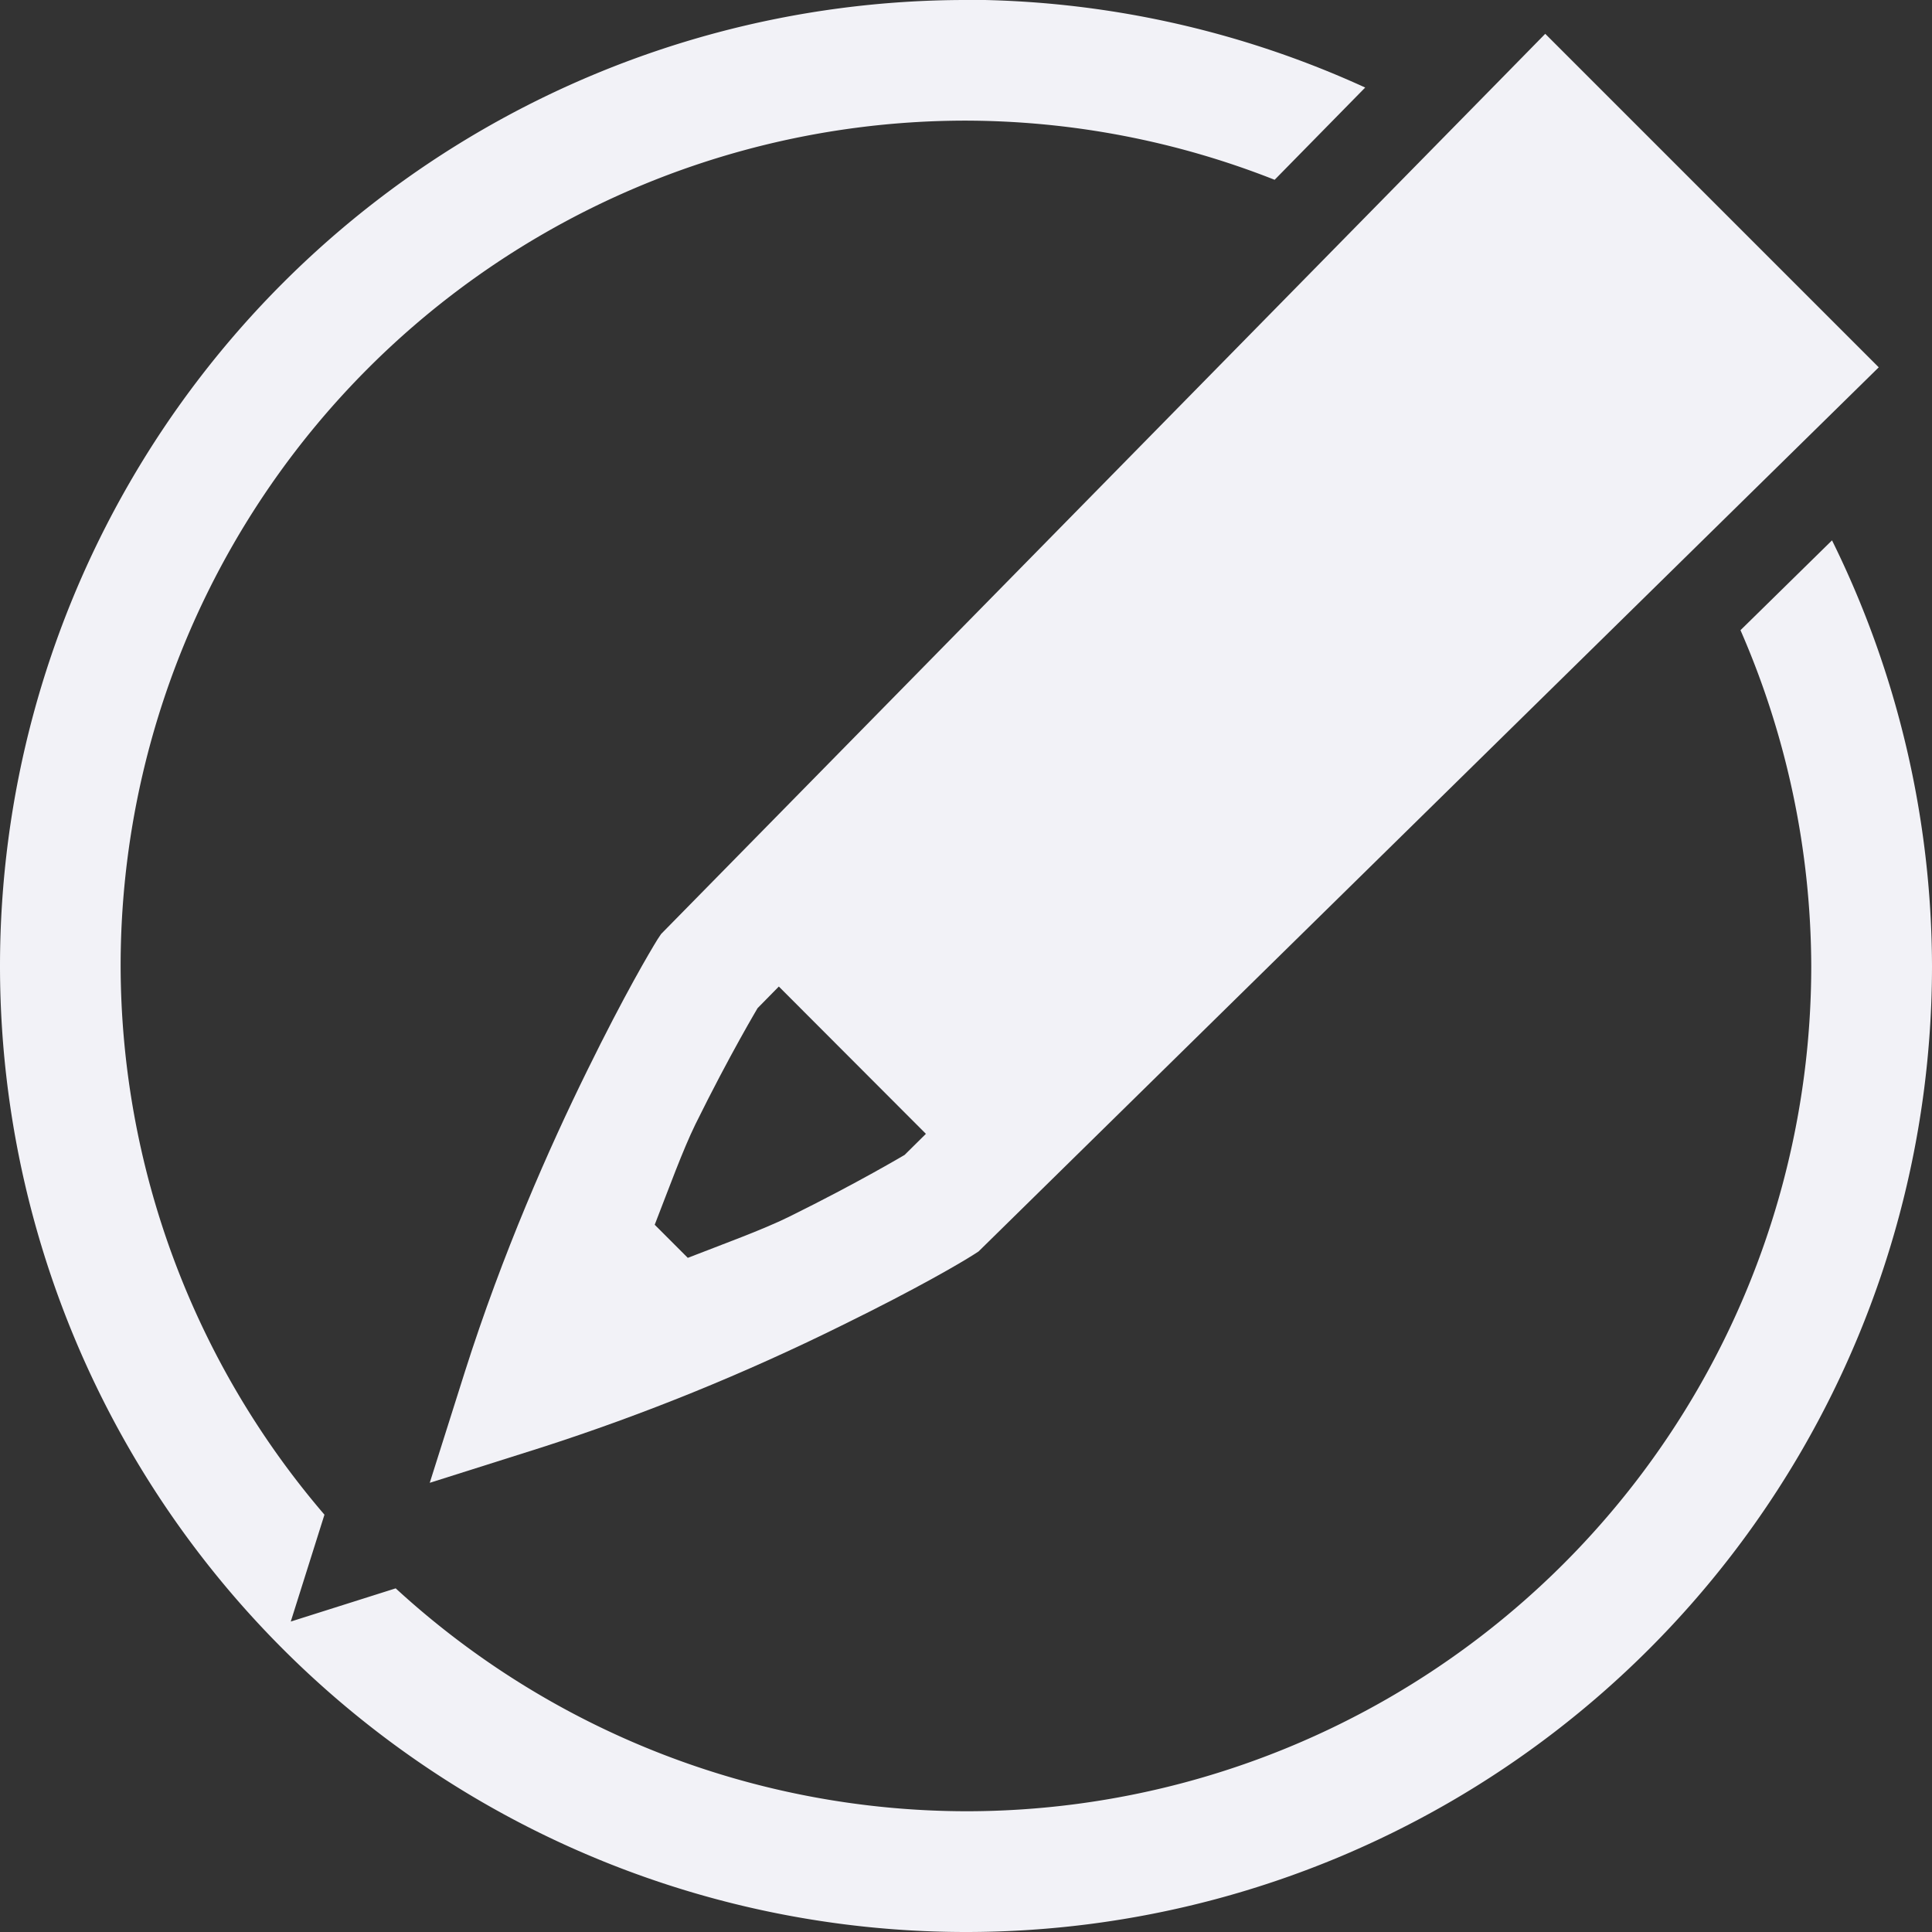 <svg id="svg8" height="16" width="16" xmlns="http://www.w3.org/2000/svg">
  <rect width="100%" height="100%" fill="#333333" stroke="none"/>
  <g fill="#f2f2f7">
    <path id="path4" d="m8 0a8 8 0 0 0 -8 8 8 8 0 0 0 8 8 8 8 0 0 0 8-8 8 8 0 0 0 -.828-3.525l-.758.744a7 7 0 0 1 .586 2.781 7 7 0 0 1 -7 7 7 7 0 0 1 -4.723-1.846l-.869.275.279-.885a7 7 0 0 1 -1.688-4.545 7 7 0 0 1 7-7 7 7 0 0 1 2.557.49l.75-.764a8 8 0 0 0 -3.307-.727z"/>
    <path id="path4-3" d="m12.797.28-.353.36-6.969 7.095-.03.045c-.061.099-.27.45-.583 1.088-.314.638-.7 1.51-1.012 2.492l-.291.92.92-.291c.855-.275 1.687-.614 2.492-1.012.638-.313.987-.52 1.088-.584l.045-.029 7.455-7.322zm-6.347 7.89 1.218 1.22-.177.175c.007-.005-.379.227-.961.514-.214.105-.536.222-.834.338l-.274-.274c.116-.298.233-.62.338-.834.287-.582.518-.966.514-.96z"/>
  </g>
</svg>
